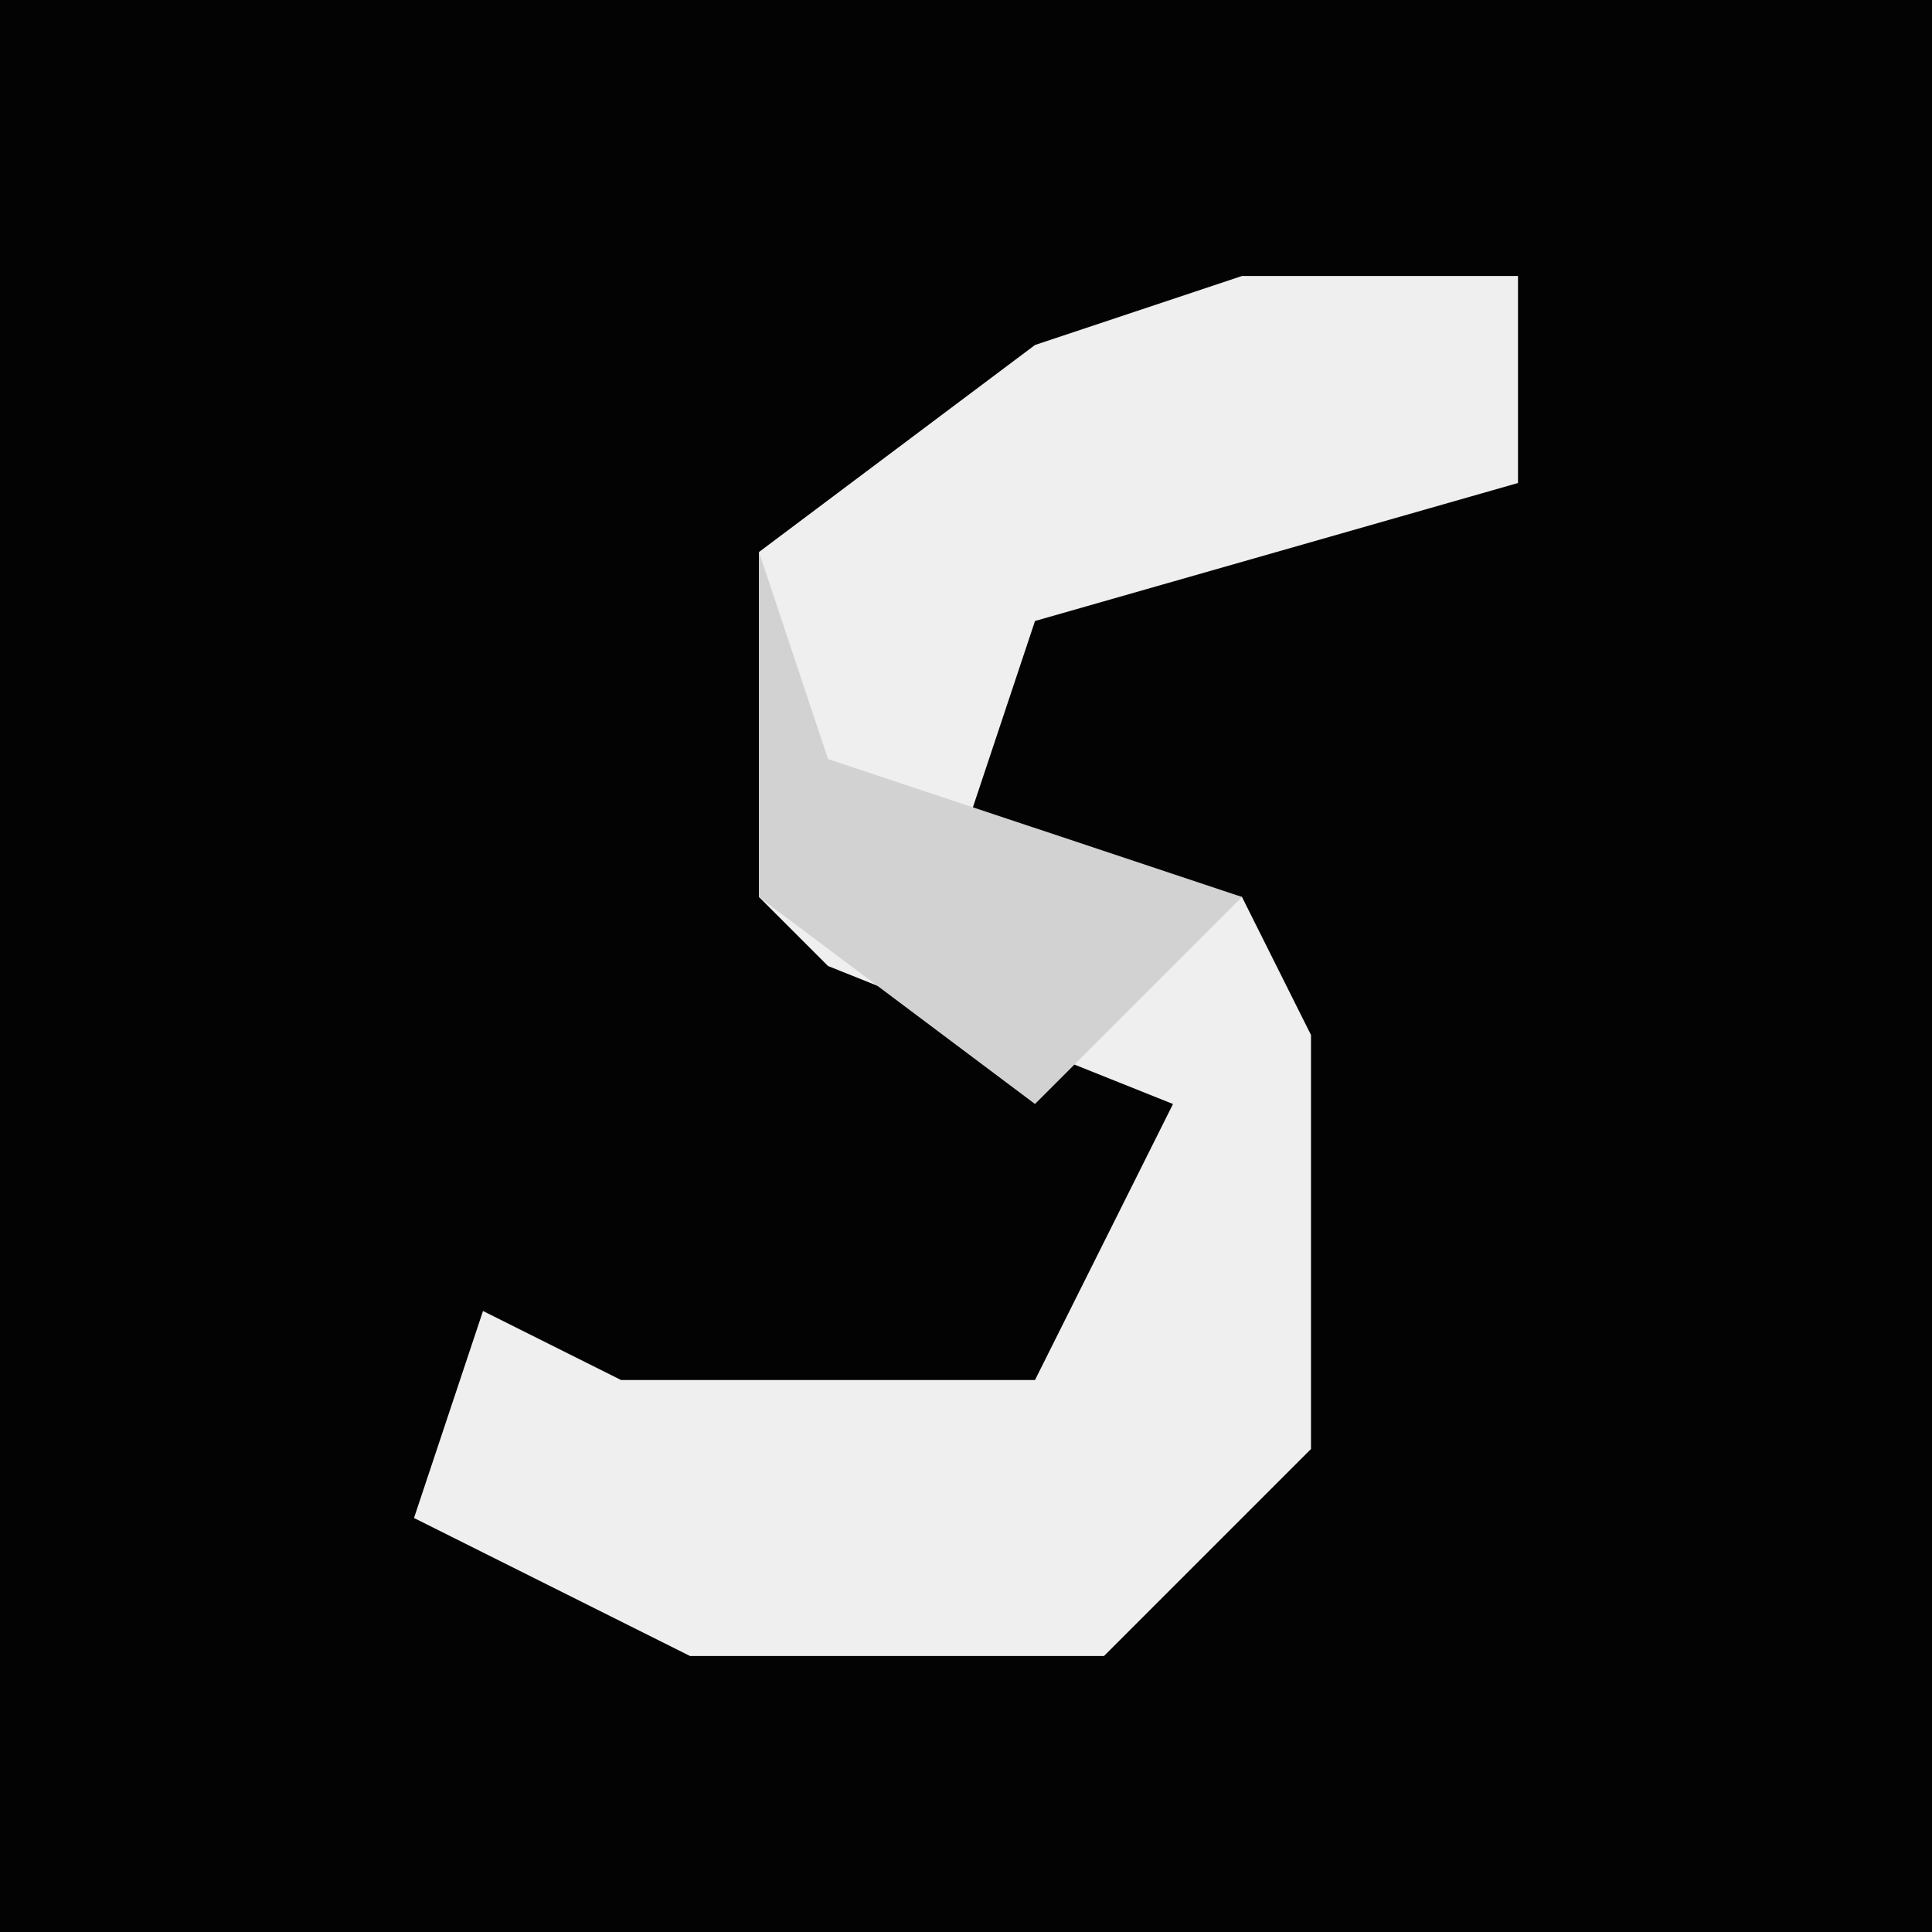 <?xml version="1.0" encoding="UTF-8"?>
<svg version="1.1" xmlns="http://www.w3.org/2000/svg" width="28" height="28">
<path d="M0,0 L28,0 L28,28 L0,28 Z " fill="#030303" transform="translate(0,0)"/>
<path d="M0,0 L4,0 L4,3 L-3,5 L-4,8 L0,9 L1,11 L1,17 L-2,20 L-8,20 L-12,18 L-11,15 L-9,16 L-3,16 L-1,12 L-6,10 L-7,9 L-7,4 L-3,1 Z " fill="#EFEFEF" transform="translate(18,4)"/>
<path d="M0,0 L1,3 L7,5 L4,8 L0,5 Z " fill="#D2D2D2" transform="translate(11,8)"/>
</svg>

